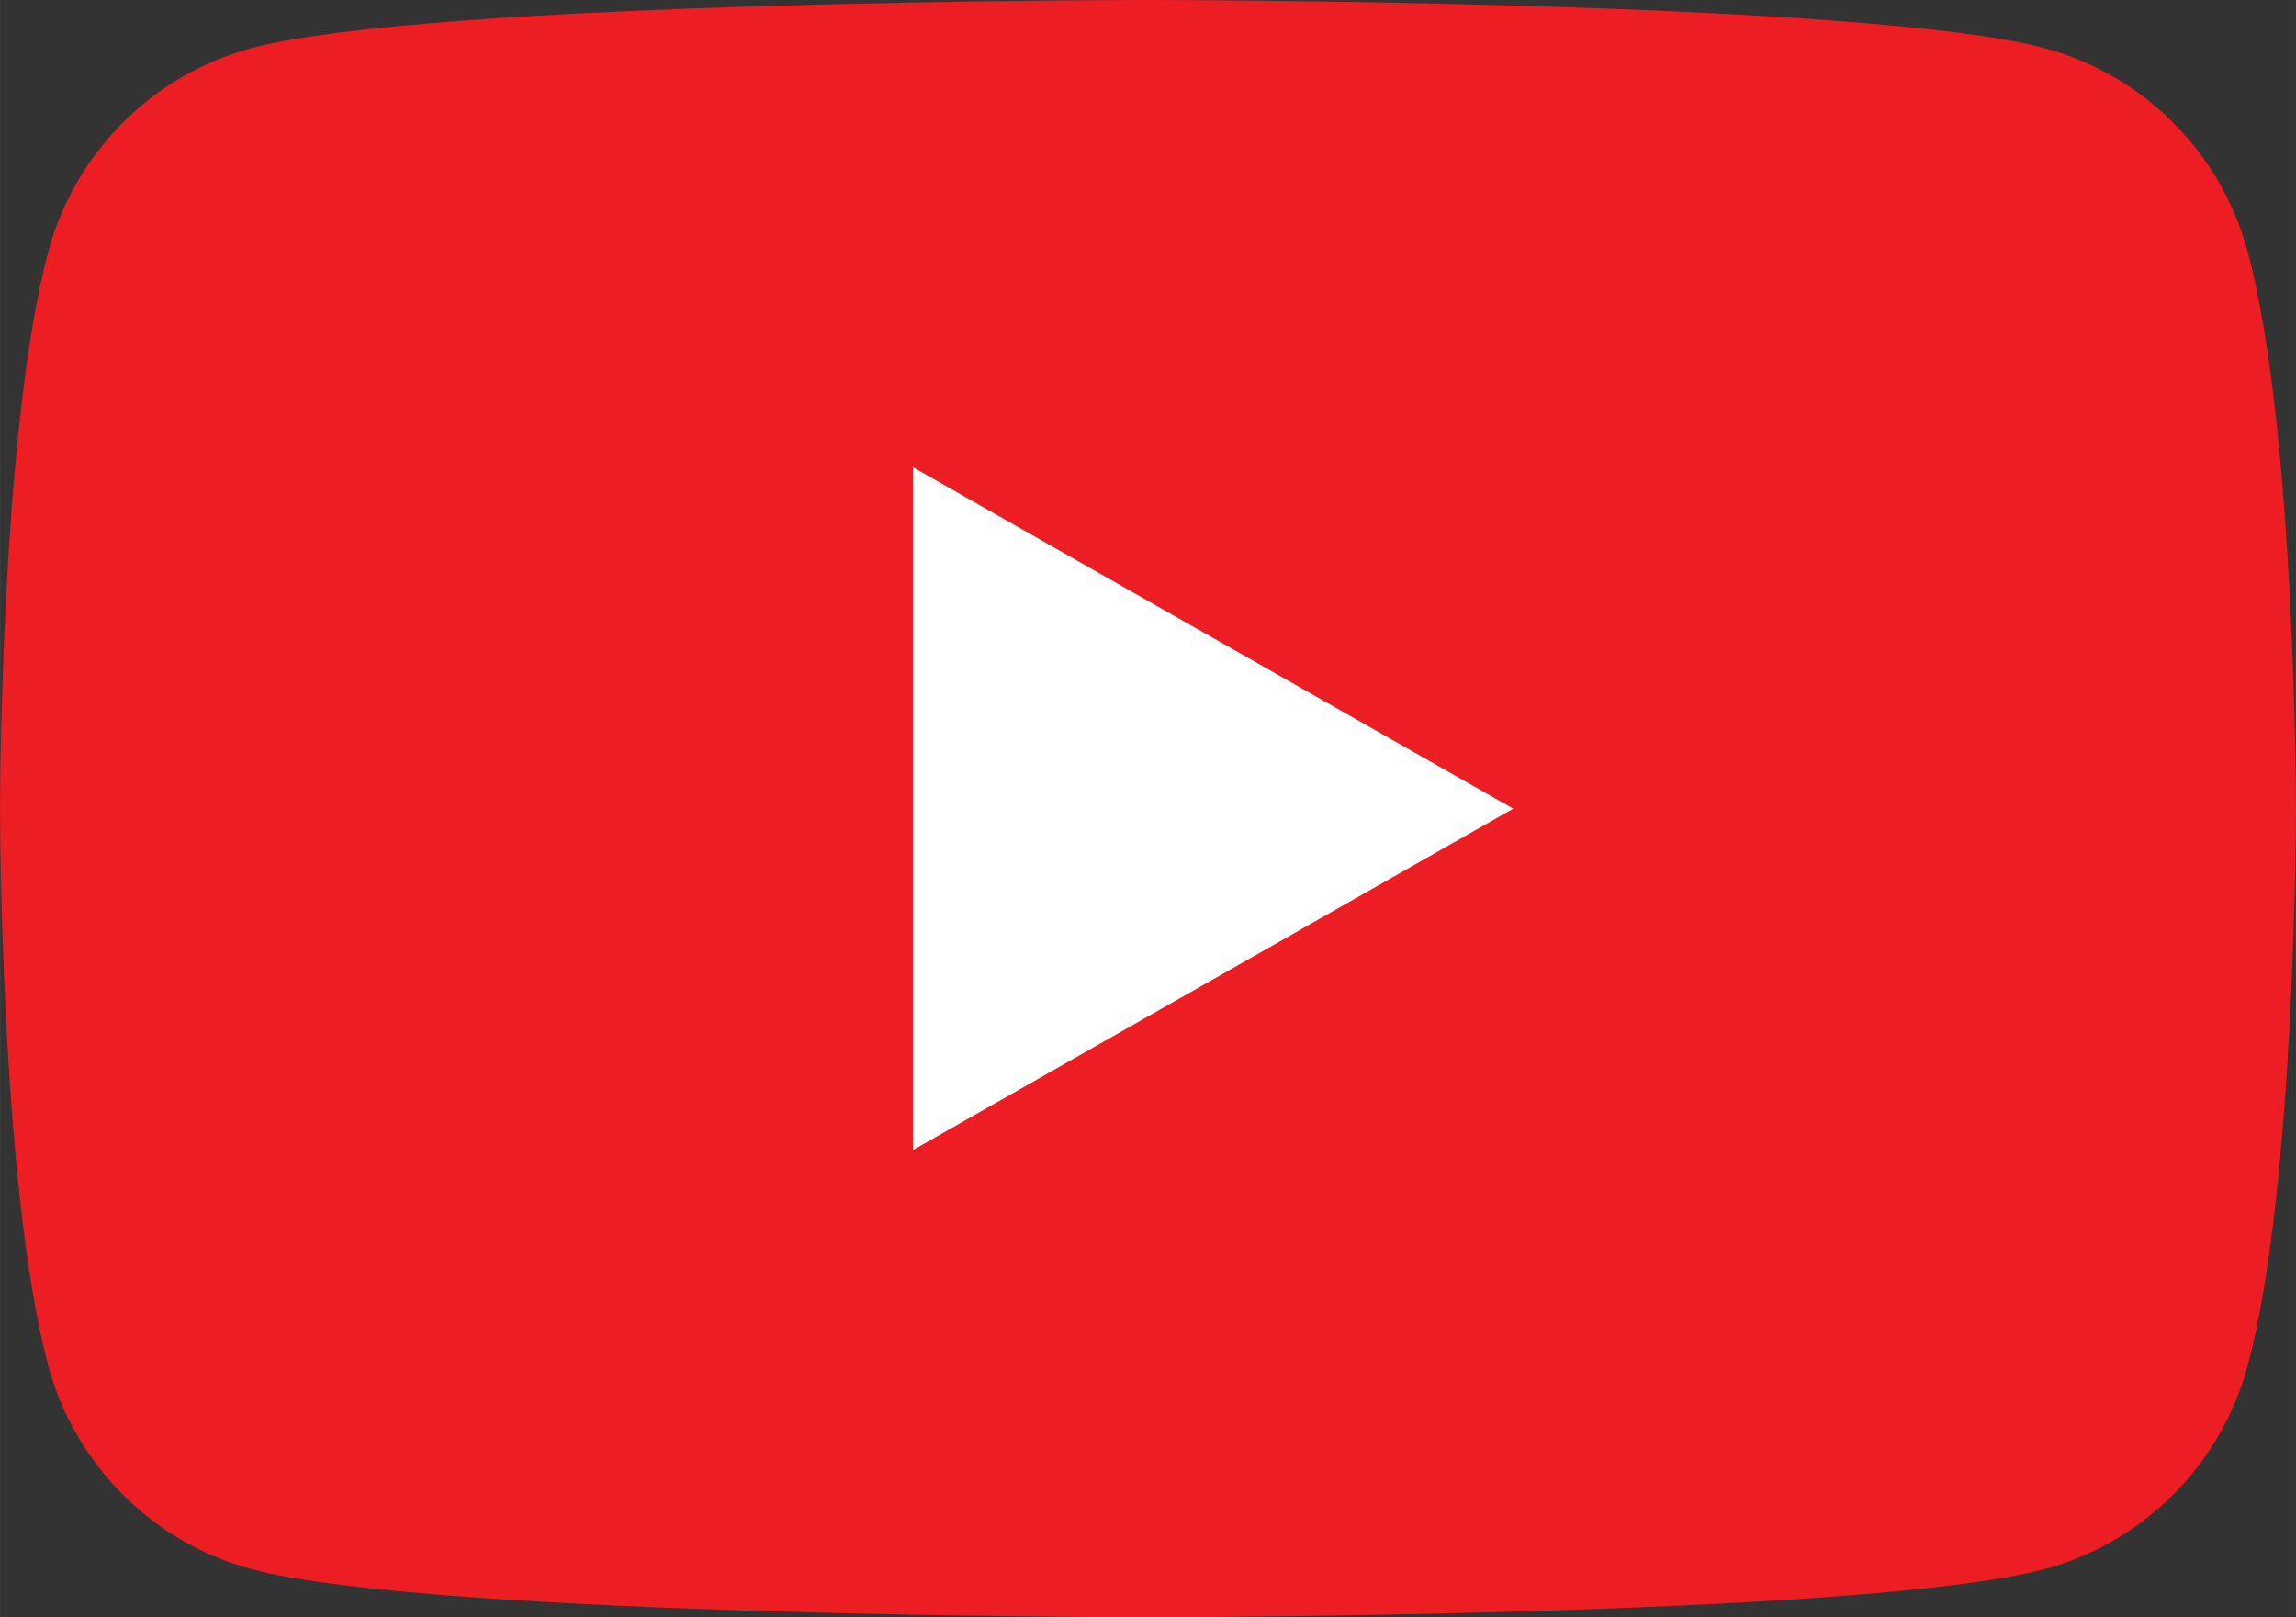 <svg xmlns="http://www.w3.org/2000/svg" height="165.33" viewBox="0 0 234.667 165.333" width="234.67"><rect x="0" y="0" width="234.667" height="165.333" fill="#333333" stroke="none"/><path d="M229.754 25.813c-2.698-10.162-10.649-18.164-20.746-20.88C190.715-.001 117.33-.001 117.33-.001S43.95 0 25.65 4.935c-10.096 2.72-18.048 10.72-20.746 20.88C0 44.237 0 82.667 0 82.667s0 38.428 4.903 56.849c2.699 10.161 10.651 18.164 20.747 20.88 18.3 4.935 91.68 4.935 91.68 4.935s73.38 0 91.68-4.934c10.097-2.718 18.048-10.72 20.747-20.881 4.906-18.421 4.906-56.85 4.906-56.85s0-38.43-4.904-56.847" fill="#ed1d24"/><path d="M93.331 117.557l61.332-34.89L93.33 47.774z" fill="#fff"/></svg>